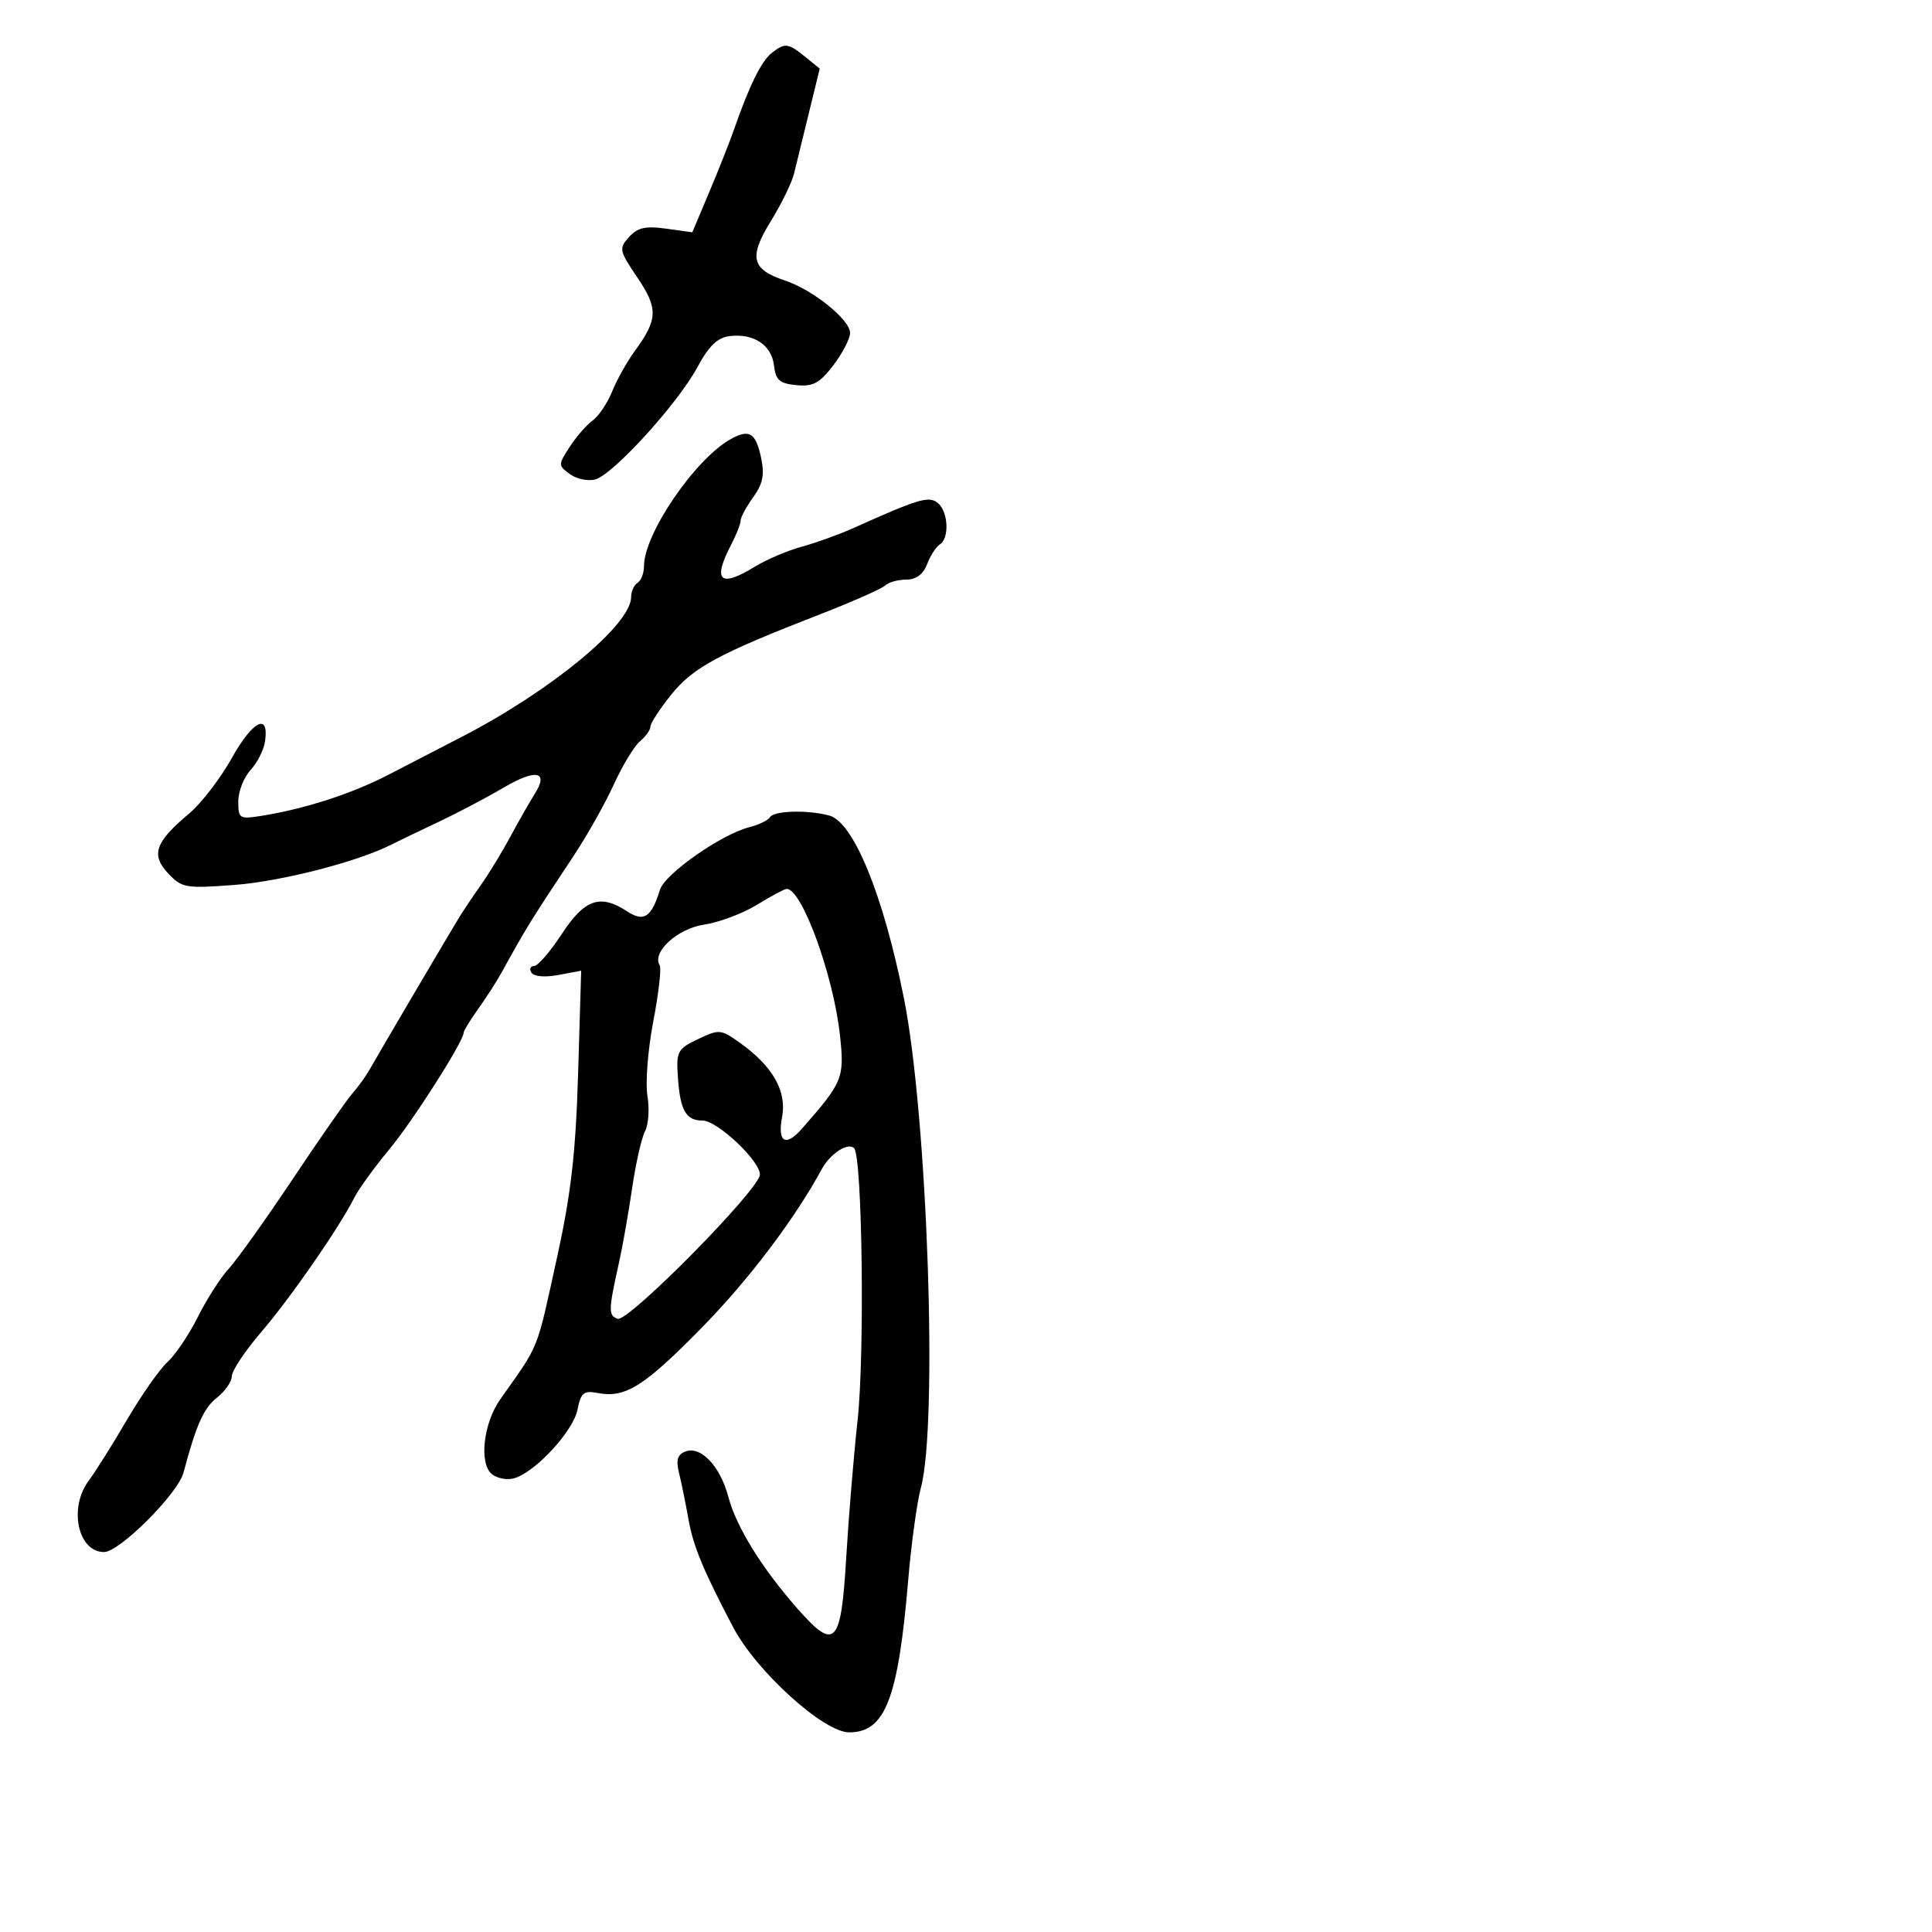 <svg xmlns="http://www.w3.org/2000/svg" width="300" height="300" viewBox="0 0 300 300" version="1.1">
  <defs/>
  <path d="M119.568,126.889 C120.194,125.877 125.393,125.731 128.755,126.632 C132.534,127.644 137.155,138.943 140.359,155 C144.012,173.31 145.668,221.092 142.994,231.022 C142.386,233.281 141.502,239.712 141.029,245.314 C139.469,263.8 137.456,269 131.862,269 C127.902,269 117.434,259.514 113.837,252.667 C109.199,243.837 107.652,240.109 106.923,236 C106.483,233.525 105.819,230.268 105.448,228.762 C104.942,226.715 105.188,225.865 106.423,225.391 C108.813,224.474 111.833,227.653 113.089,232.409 C114.328,237.104 118.326,243.556 123.923,249.895 C129.677,256.411 130.599,255.418 131.403,241.833 C131.771,235.6 132.564,226.031 133.163,220.569 C134.289,210.315 133.896,179.562 132.623,178.29 C131.672,177.339 128.899,179.144 127.587,181.567 C123.406,189.288 116.225,198.774 108.948,206.187 C100.012,215.29 97.096,217.123 92.842,216.31 C90.635,215.888 90.202,216.242 89.669,218.903 C89.01,222.199 83.263,228.464 79.928,229.523 C78.809,229.878 77.208,229.588 76.348,228.874 C74.363,227.227 75.071,220.986 77.66,217.313 C83.906,208.45 83.217,210.18 86.551,195 C88.676,185.323 89.404,178.912 89.771,166.616 L90.246,150.731 L86.701,151.396 C84.61,151.789 82.895,151.639 82.519,151.031 C82.169,150.464 82.355,150 82.933,150 C83.512,150 85.451,147.758 87.242,145.018 C90.78,139.607 93.199,138.774 97.394,141.523 C99.984,143.22 101.158,142.446 102.467,138.18 C103.23,135.694 112.034,129.531 116.381,128.44 C117.832,128.076 119.266,127.378 119.568,126.889 Z M113.5,68.166 C116.369,66.586 117.352,67.196 118.181,71.075 C118.743,73.707 118.46,75.127 116.956,77.21 C115.88,78.7 115,80.336 115,80.845 C115,81.355 114.328,83.06 113.506,84.636 C110.596,90.216 111.814,91.314 117.226,87.988 C119.027,86.881 122.3,85.487 124.5,84.89 C126.7,84.293 130.3,82.995 132.5,82.006 C142.7,77.42 144.248,76.961 145.639,78.115 C147.254,79.456 147.447,83.606 145.938,84.538 C145.354,84.899 144.466,86.276 143.963,87.597 C143.36,89.183 142.259,90 140.725,90 C139.446,90 137.972,90.411 137.45,90.914 C136.928,91.417 132.372,93.433 127.327,95.393 C111.555,101.52 107.619,103.646 104.227,107.867 C102.452,110.075 101,112.304 101,112.819 C101,113.334 100.275,114.357 99.388,115.093 C98.501,115.829 96.669,118.851 95.316,121.808 C93.963,124.766 91.201,129.683 89.178,132.736 C82.242,143.203 81.794,143.928 77.886,151.014 C77.124,152.397 75.487,154.941 74.25,156.668 C73.013,158.396 72,160.045 72,160.333 C72,161.69 64.132,174.042 60.427,178.5 C58.142,181.25 55.702,184.625 55.005,186 C52.61,190.722 45.139,201.505 40.572,206.832 C38.057,209.764 36,212.849 36,213.688 C36,214.526 34.958,216.032 33.684,217.034 C31.625,218.653 30.466,221.253 28.492,228.674 C27.621,231.948 18.558,241 16.151,241 C12.081,241 10.621,234.096 13.801,229.885 C14.791,228.573 17.445,224.349 19.698,220.498 C21.951,216.647 24.79,212.597 26.006,211.498 C27.221,210.399 29.341,207.25 30.716,204.5 C32.09,201.75 34.253,198.375 35.523,197 C36.792,195.625 41.285,189.325 45.508,183 C49.73,176.675 53.891,170.709 54.754,169.743 C55.616,168.777 56.812,167.114 57.411,166.047 C58.73,163.699 69.559,145.302 71.272,142.5 C71.945,141.4 73.498,139.082 74.723,137.348 C75.949,135.615 78.002,132.24 79.286,129.848 C80.571,127.457 82.252,124.508 83.023,123.295 C85.277,119.75 83.238,119.334 78.189,122.309 C75.61,123.829 71.025,126.243 68,127.672 C64.975,129.101 61.666,130.692 60.647,131.208 C55.464,133.831 43.598,136.87 36.432,137.409 C28.807,137.983 28.24,137.884 26.096,135.603 C23.395,132.727 24.098,130.736 29.369,126.328 C31.23,124.773 34.212,120.893 35.996,117.707 C39.254,111.889 41.794,110.603 41.161,115.093 C40.974,116.417 39.961,118.429 38.911,119.564 C37.86,120.7 37,122.897 37,124.446 C37,127.143 37.161,127.237 40.75,126.658 C47.411,125.582 54.622,123.245 60.245,120.339 C63.267,118.777 68.441,116.104 71.744,114.397 C85.586,107.243 98,96.992 98,92.715 C98,91.837 98.45,90.84 99,90.5 C99.55,90.16 100,88.99 100,87.9 C100,82.869 107.978,71.208 113.5,68.166 Z M117.526,140.504 C115.34,141.846 111.648,143.23 109.321,143.579 C105.175,144.201 101.181,147.865 102.436,149.896 C102.721,150.357 102.272,154.282 101.439,158.618 C100.605,162.953 100.197,168.142 100.533,170.15 C100.868,172.157 100.701,174.632 100.162,175.65 C99.623,176.667 98.72,180.65 98.157,184.5 C97.593,188.35 96.681,193.525 96.13,196 C94.464,203.48 94.444,204.265 95.909,204.779 C97.549,205.354 118,184.617 118,182.379 C118,180.234 111.372,174 109.092,174 C106.505,174 105.611,172.422 105.262,167.24 C104.994,163.265 105.204,162.87 108.389,161.352 C111.654,159.795 111.937,159.819 114.862,161.902 C120,165.56 122.198,169.428 121.439,173.475 C120.702,177.4 121.997,178.142 124.537,175.25 C130.89,168.013 131.142,167.396 130.433,160.791 C129.431,151.451 124.49,137.914 122.128,138.031 C121.782,138.048 119.712,139.161 117.526,140.504 Z M119.802,8.25 C121.877,6.609 122.361,6.662 125.033,8.826 L127.288,10.652 L125.595,17.576 C124.664,21.384 123.626,25.625 123.287,27 C122.949,28.375 121.322,31.695 119.672,34.378 C116.226,39.979 116.685,41.832 121.952,43.585 C126.24,45.012 132,49.663 132,51.698 C132,52.585 130.833,54.842 129.406,56.712 C127.274,59.507 126.25,60.058 123.656,59.806 C121.048,59.553 120.445,59.022 120.184,56.75 C119.819,53.582 117.044,51.739 113.313,52.188 C111.414,52.417 110.073,53.71 108.276,57.044 C105.255,62.653 95.229,73.672 92.448,74.442 C91.319,74.754 89.544,74.387 88.503,73.626 C86.655,72.274 86.654,72.176 88.476,69.371 C89.501,67.792 91.102,65.955 92.032,65.29 C92.963,64.624 94.321,62.599 95.051,60.79 C95.78,58.98 97.365,56.15 98.573,54.5 C102.166,49.589 102.224,47.908 98.966,43.088 C96.143,38.911 96.075,38.575 97.677,36.804 C99.005,35.336 100.247,35.056 103.435,35.504 L107.5,36.074 L110.149,29.787 C111.606,26.329 113.346,21.925 114.016,20 C116.334,13.341 118.228,9.495 119.802,8.25 Z"/>
</svg>

